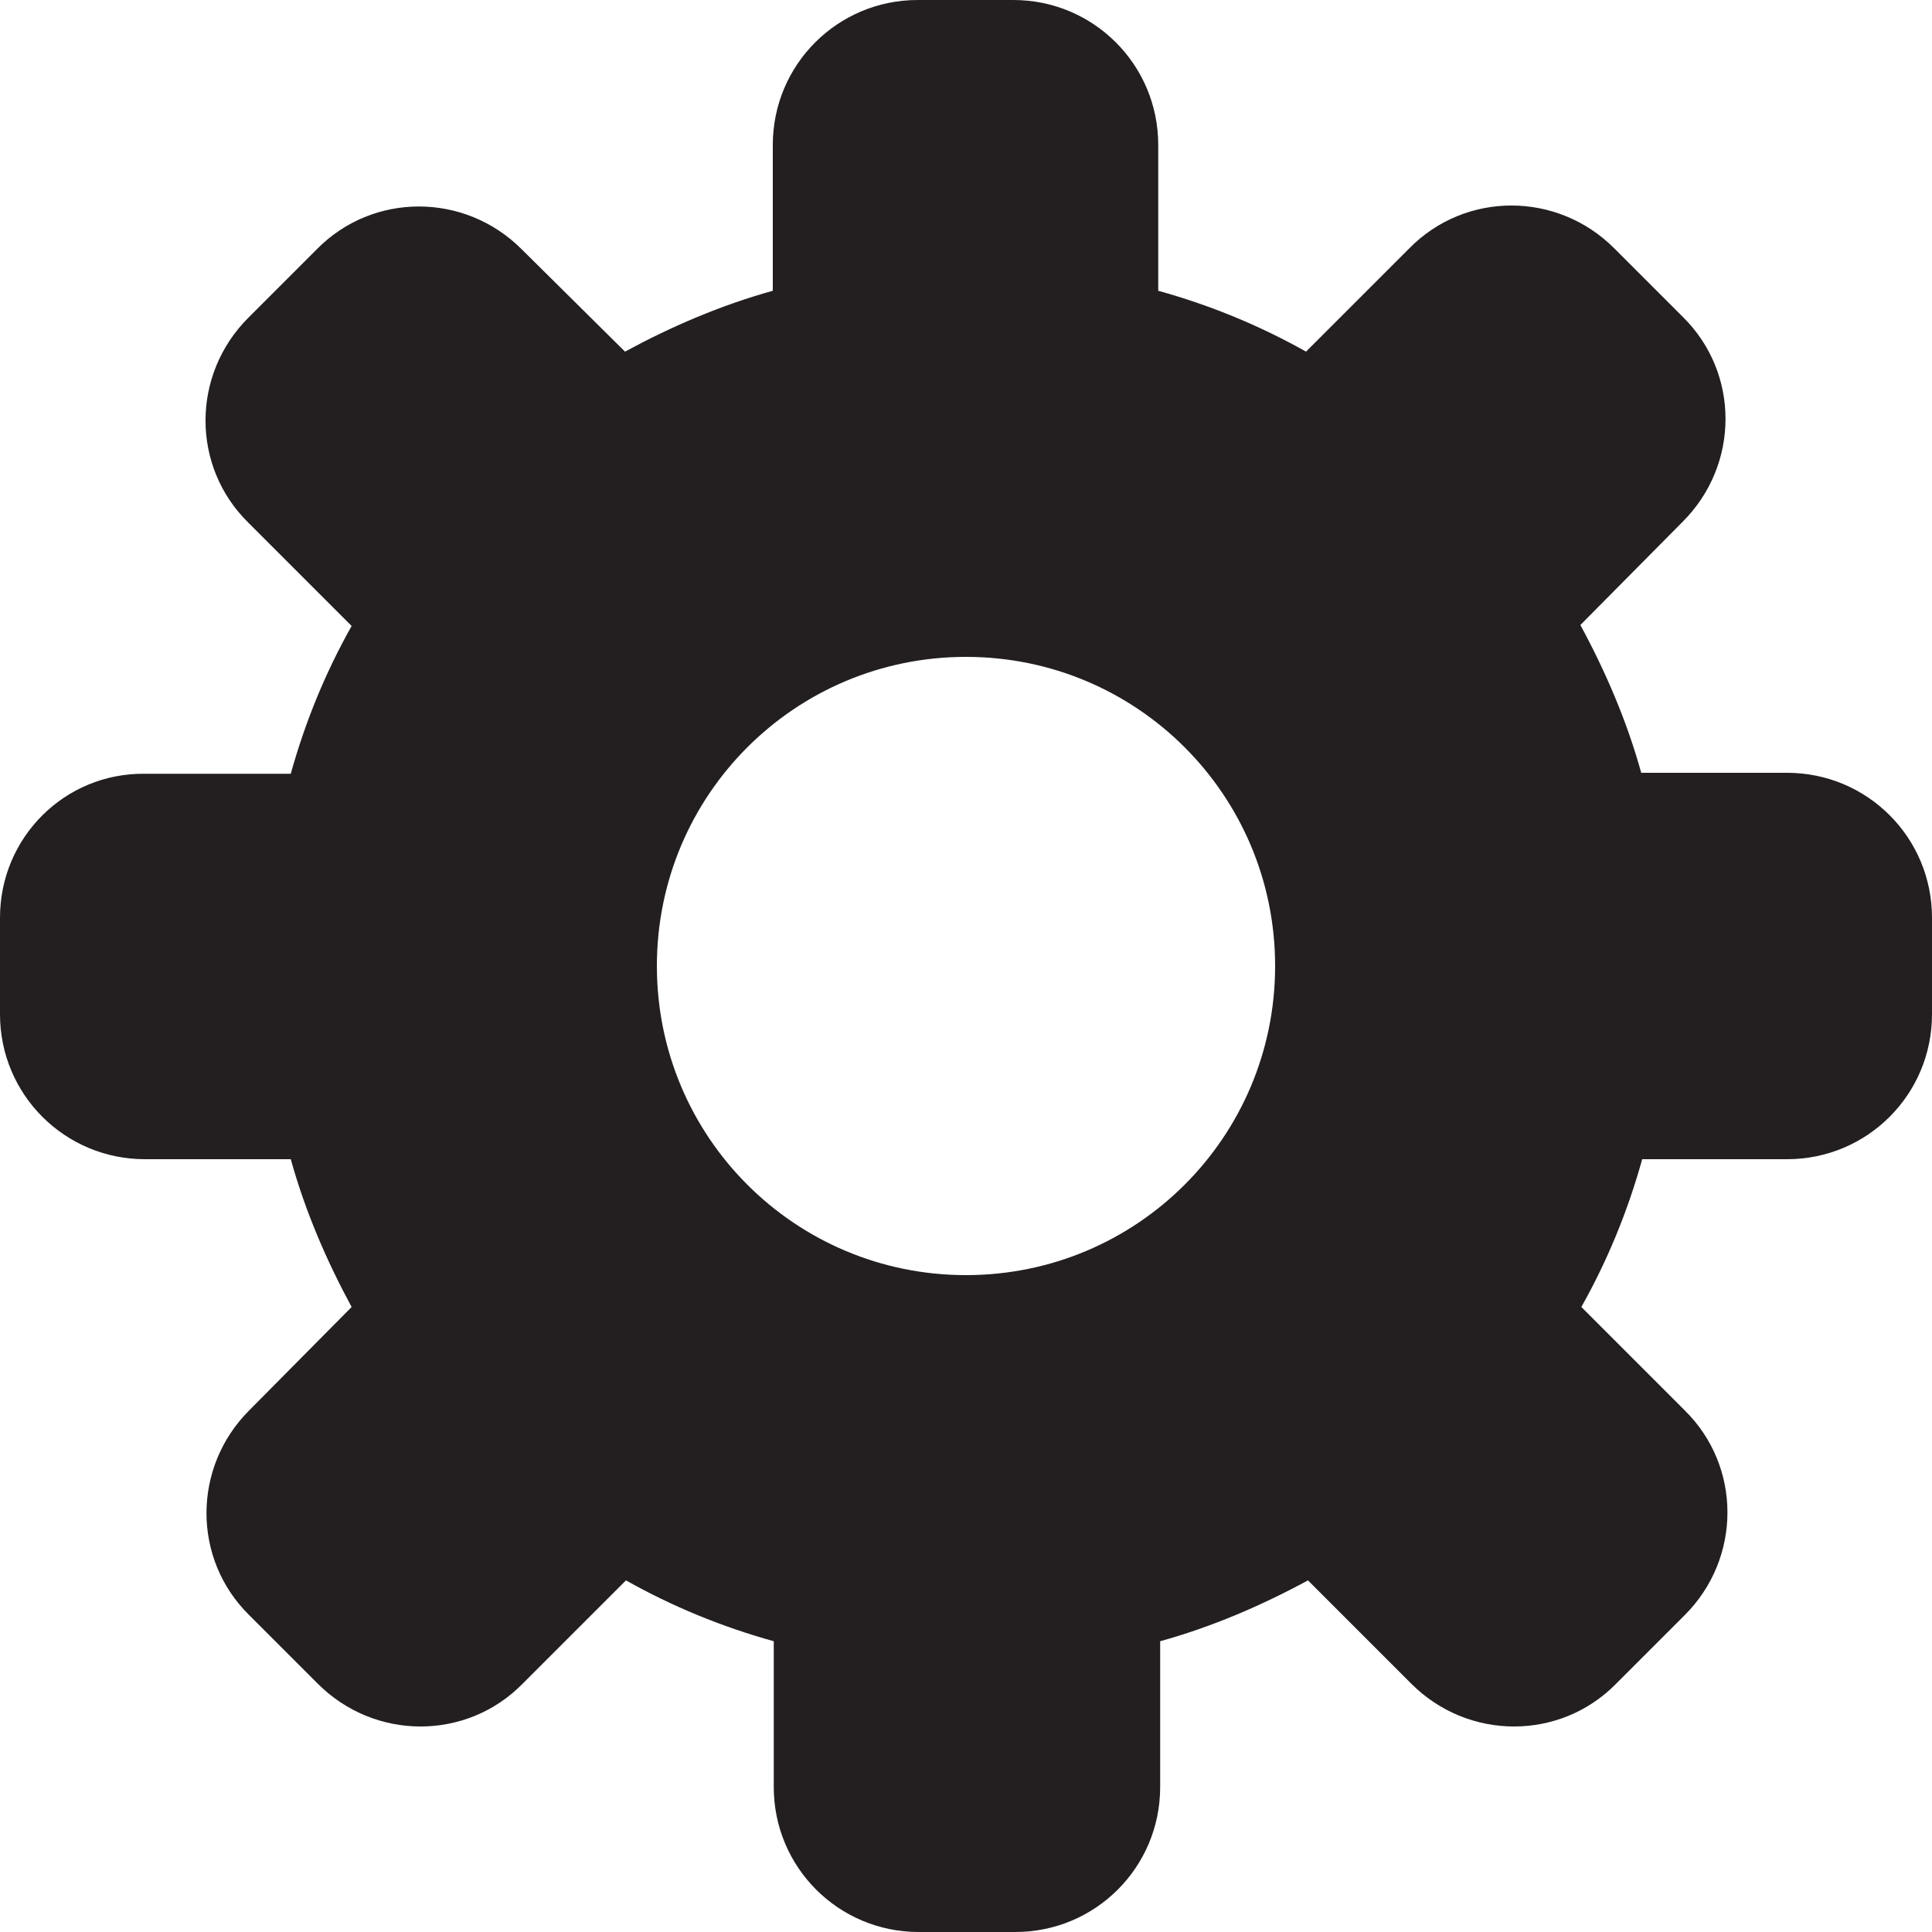 <?xml version="1.0" encoding="utf-8"?>
<!-- Generator: Adobe Illustrator 18.1.1, SVG Export Plug-In . SVG Version: 6.00 Build 0)  -->
<svg version="1.1" id="Layer_1" xmlns="http://www.w3.org/2000/svg" xmlns:xlink="http://www.w3.org/1999/xlink" x="0px" y="0px"
	 viewBox="0 0 200 200" enable-background="new 0 0 200 200" xml:space="preserve">
<path fill="#231F20" d="M185,80h-15.1c-1.5-5.4-3.7-10.5-6.3-15.3L174.2,54c5.9-5.9,5.9-15.4,0-21.2l-7.1-7.1
	c-5.9-5.9-15.4-5.9-21.2,0l-10.7,10.7c-4.8-2.7-9.9-4.8-15.3-6.3V15c0-8.3-6.7-15-15-15H95c-8.3,0-15,6.7-15,15v15.1
	c-5.4,1.5-10.5,3.7-15.3,6.3L54,25.8c-5.9-5.9-15.4-5.9-21.2,0l-7.1,7.1c-5.9,5.9-5.9,15.4,0,21.2l10.7,10.7
	c-2.7,4.8-4.8,9.9-6.3,15.3H15C6.7,80,0,86.7,0,95l0,10c0,8.3,6.7,15,15,15h15.1c1.5,5.4,3.7,10.5,6.3,15.3L25.8,146
	c-5.9,5.9-5.9,15.4,0,21.2l7.1,7.1c5.9,5.9,15.4,5.9,21.2,0l10.7-10.7c4.8,2.7,9.9,4.8,15.3,6.3V185c0,8.3,6.7,15,15,15h10
	c8.3,0,15-6.7,15-15v-15.1c5.4-1.5,10.5-3.7,15.3-6.3l10.7,10.7c5.9,5.9,15.4,5.9,21.2,0l7.1-7.1c5.9-5.9,5.9-15.4,0-21.2
	l-10.7-10.7c2.7-4.8,4.8-9.9,6.3-15.3H185c8.3,0,15-6.7,15-15V95C200,86.7,193.3,80,185,80z M100,132c-17.7,0-32-14.3-32-32
	c0-17.7,14.3-32,32-32c17.7,0,32,14.3,32,32C132,117.7,117.7,132,100,132z"/>
</svg>
